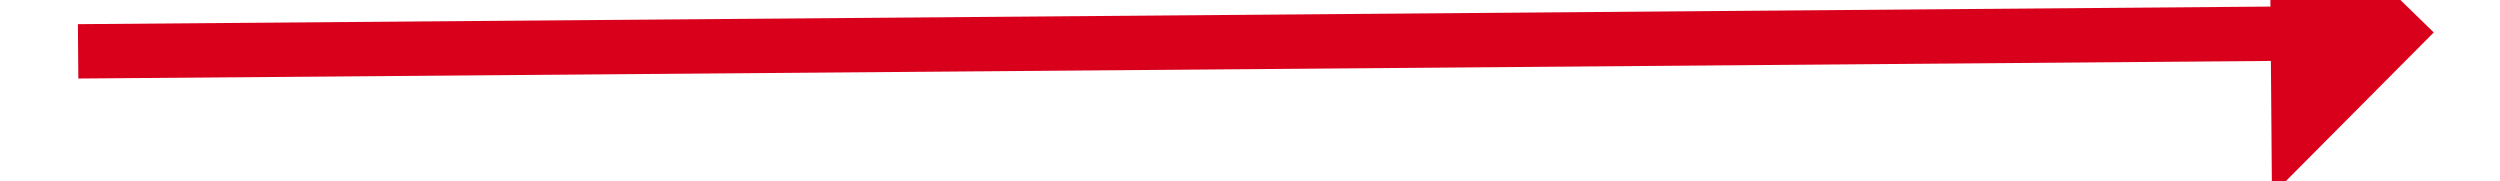 ﻿<?xml version="1.0" encoding="utf-8"?>
<svg version="1.1" xmlns:xlink="http://www.w3.org/1999/xlink" width="138px" height="10px" preserveAspectRatio="xMinYMid meet" viewBox="260 3103  138 8" xmlns="http://www.w3.org/2000/svg">
  <g transform="matrix(-0.914 -0.407 0.407 -0.914 -634.174 6079.202 )">
    <path d="M 385 3116.4  L 394 3107.5  L 385 3098.6  L 385 3116.4  Z " fill-rule="nonzero" fill="#d9001b" stroke="none" transform="matrix(-0.91 0.414 -0.414 -0.91 1915.69 5799.565 )" />
    <path d="M 264 3107.5  L 387 3107.5  " stroke-width="3" stroke="#d9001b" fill="none" transform="matrix(-0.91 0.414 -0.414 -0.91 1915.69 5799.565 )" />
  </g>
</svg>